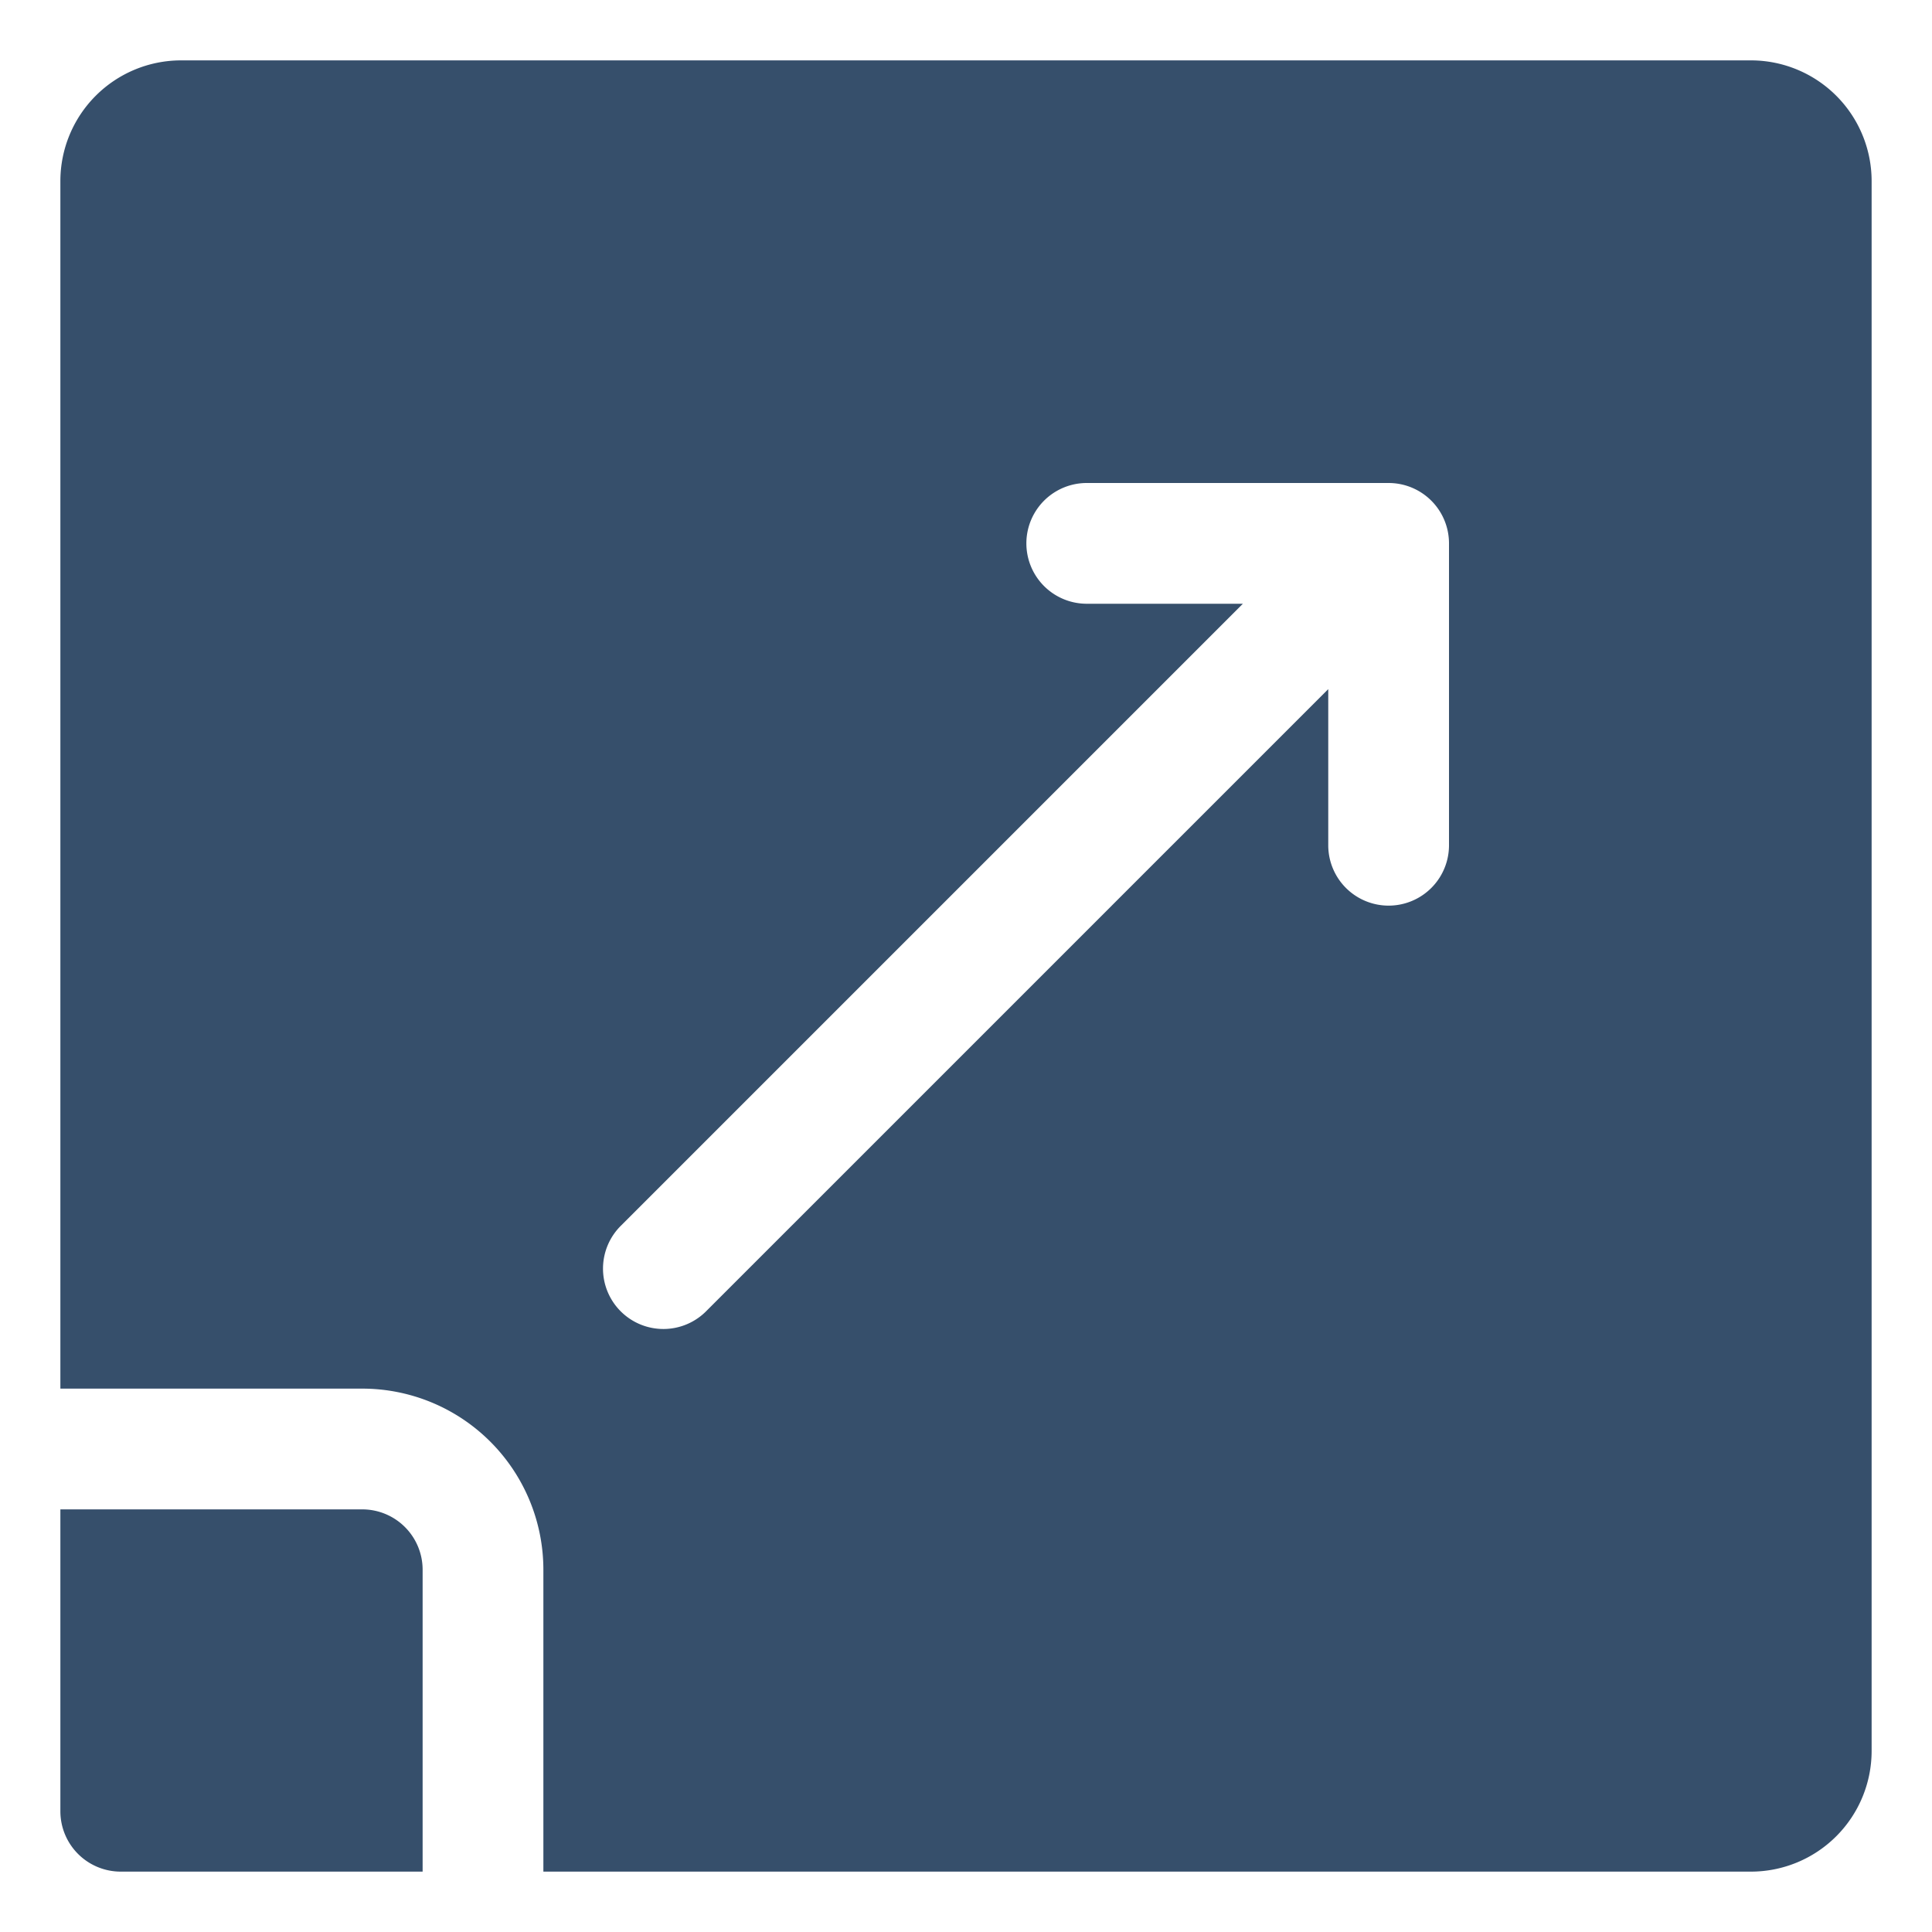 <svg xmlns="http://www.w3.org/2000/svg" viewBox="0 0 32 32"><title>fullscreen</title><g id="fullscreen"><rect width="32" height="32" style="fill:none"/><path d="M7,26v5H2a1,1,0,0,1-1-1V25H6A1,1,0,0,1,7,26ZM31,3V29a2,2,0,0,1-2,2H9V26a3,3,0,0,0-3-3H1V3A2,2,0,0,1,3,1H29A2,2,0,0,1,31,3ZM24,9a1,1,0,0,0-1-1H18a1,1,0,0,0,0,2h2.586L10.293,20.293a1,1,0,1,0,1.414,1.414L22,11.414V14a1,1,0,0,0,2,0Z" style="fill:#364f6b"/></g></svg>